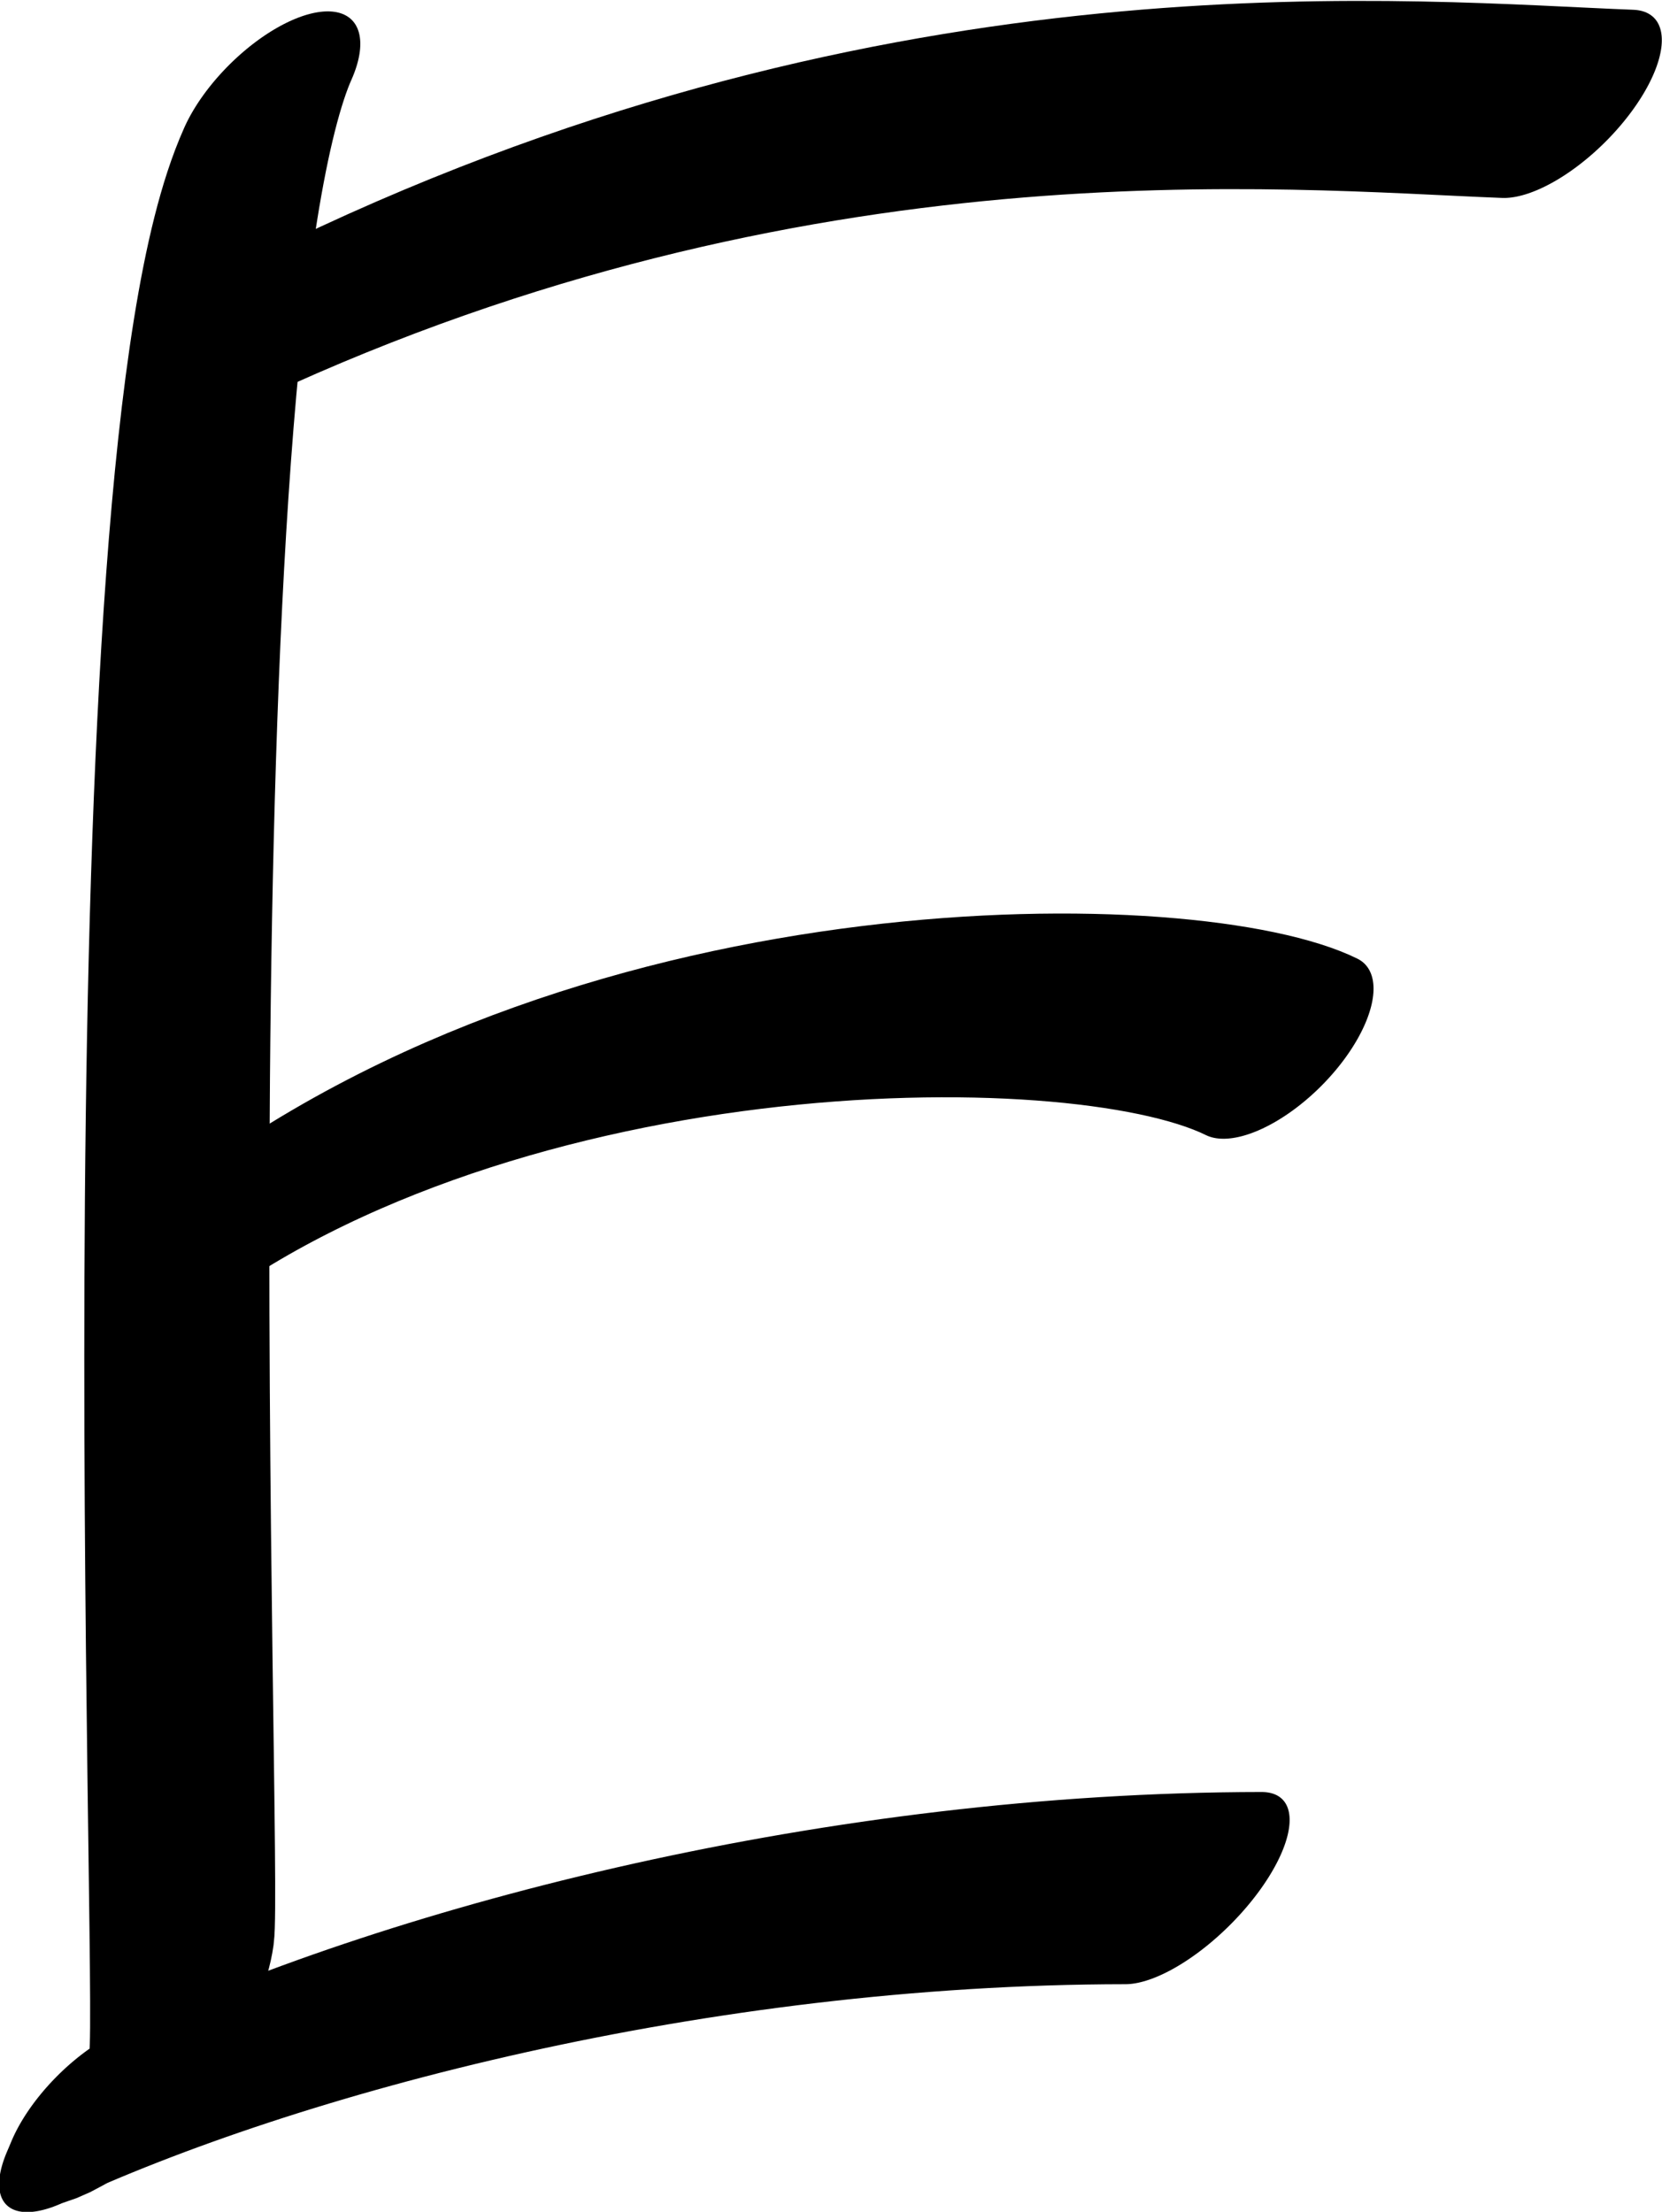 <?xml version="1.0" encoding="UTF-8" standalone="no"?>
<!-- Created with Inkscape (http://www.inkscape.org/) -->

<svg
   width="668.656"
   height="890.045"
   viewBox="0 0 668.656 890.045"
   version="1.1"
   id="svg5"
   xml:space="preserve"
   xmlns="http://www.w3.org/2000/svg"
   xmlns:svg="http://www.w3.org/2000/svg"><defs
     id="defs2" /><g
     style="display:inline"
     id="g508"
     transform="translate(-241.961,-311.48)"><g
       id="use847-6"
       transform="matrix(0.341,0.341,-0.738,0.738,773.531,87.493)"
       style="display:inline"><path
         style="fill:none;stroke:#000000;stroke-width:91.576;stroke-linecap:round;stroke-linejoin:round"
         d="m 853.438,1062.214 c 18.626,-10.13 5.266,-40.602 -19.157,-55.45 C 799.734,985.763 -133.076,586.553 -231.739,467.227"
         id="path155861" /></g><g
       id="use971-6"
       transform="matrix(0.346,0.346,-0.73,0.73,939.758,45.365)"
       style="display:inline"><path
         style="fill:none;stroke:#000000;stroke-width:91.528;stroke-linecap:round;stroke-linejoin:round;stroke-dasharray:none"
         d="M 211.5,957.816 C 256.262,778.283 601.67,616.276 730.076,595.582"
         id="path155853" /></g><g
       id="use1031-2"
       transform="matrix(0.332,0.332,-0.756,0.756,716.556,-96.488)"
       style="display:inline"><path
         style="fill:none;stroke:#000000;stroke-width:91.736;stroke-linecap:round;stroke-linejoin:round"
         d="M 266.081,588.582 C 450.837,366.649 774.833,250.213 912.461,194.207"
         id="path155841" /></g><g
       id="use754-6"
       transform="matrix(0.32,0.32,-0.775,0.775,1175.242,105.632)"
       style="display:inline"><path
         style="fill:none;stroke:#000000;stroke-width:92.237;stroke-linecap:round;stroke-linejoin:round"
         d="M 253.708,1259.541 C 339.197,1162.916 533.422,1025.907 800.81,915.314"
         id="path155877" /></g></g></svg>

